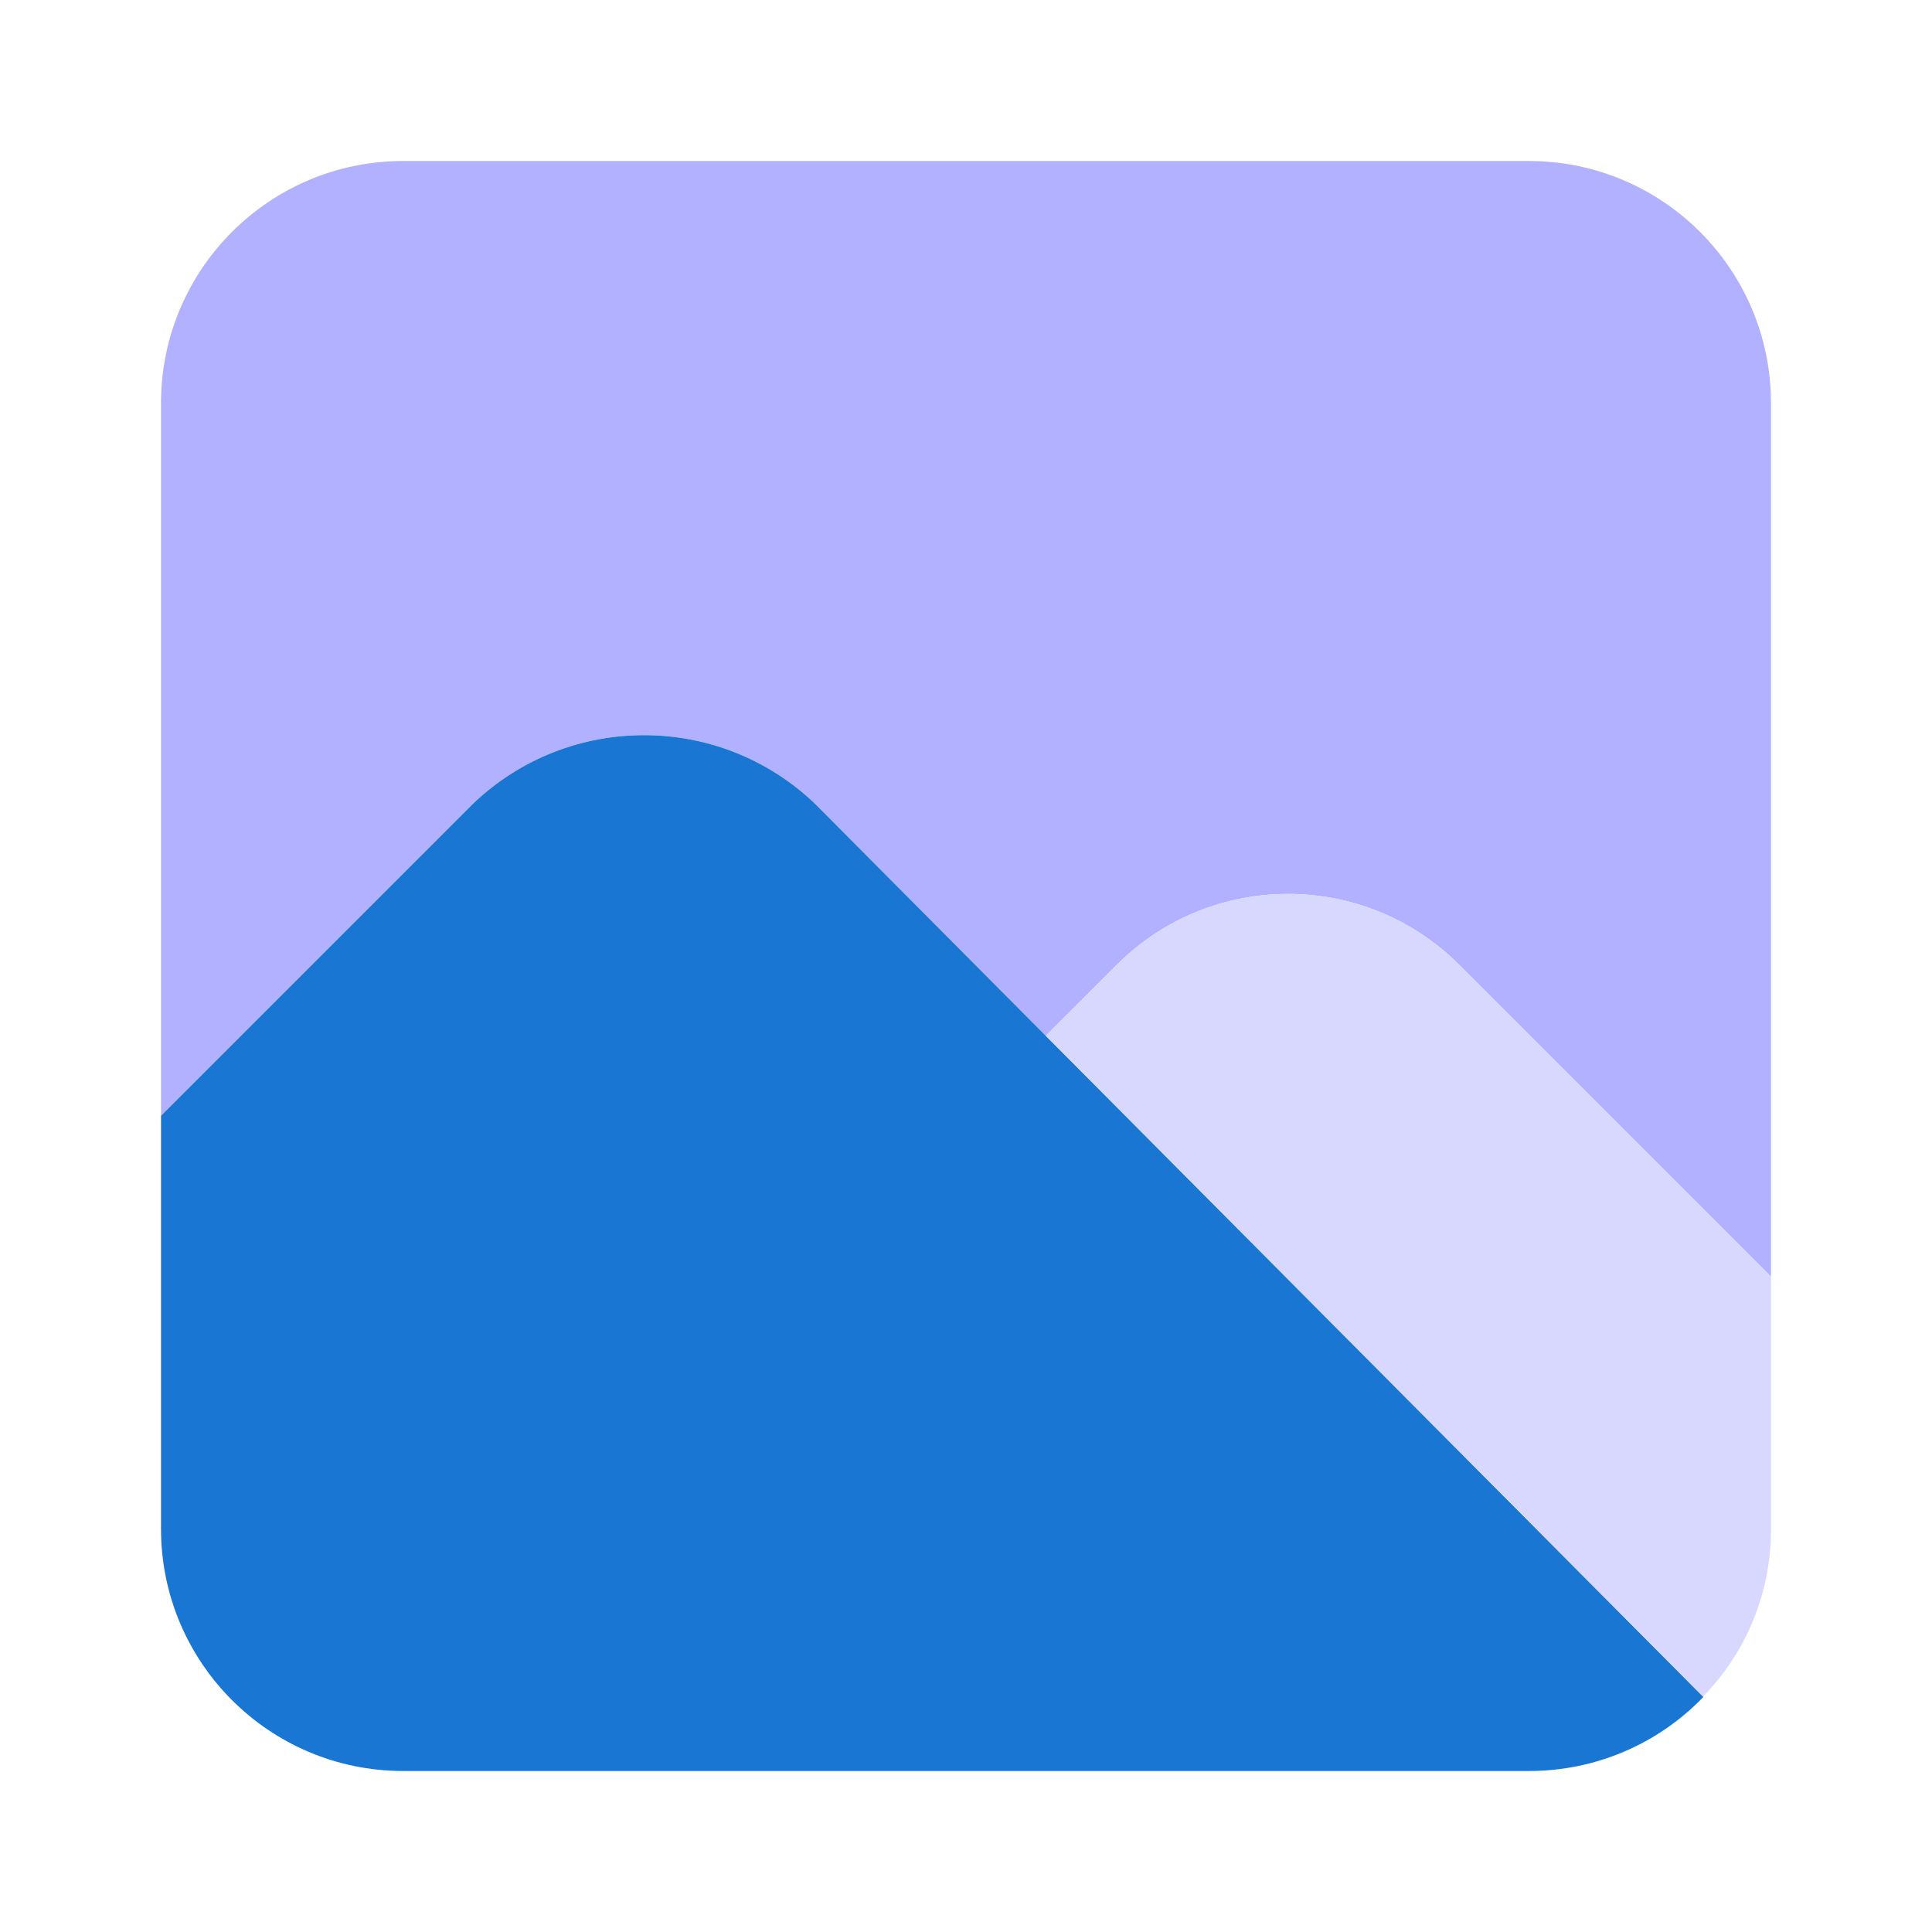 <svg width="68" height="68" viewBox="0 0 68 68" fill="none" xmlns="http://www.w3.org/2000/svg">
<path d="M53.833 5.667H14.167C9.478 5.68 5.68 9.478 5.667 14.167V39.27L16.66 28.277C20.025 25.075 25.309 25.075 28.673 28.277L36.809 36.456L39.324 33.942C42.648 30.637 48.018 30.637 51.343 33.942L62.333 44.932V14.167C62.32 9.478 58.522 5.68 53.833 5.667Z" fill="#B2B1FF"/>
<path d="M28.673 28.277C25.309 25.075 20.025 25.075 16.66 28.277L5.667 39.27V53.833C5.68 58.522 9.478 62.32 14.167 62.333H53.833C56.143 62.332 58.352 61.391 59.953 59.727L28.673 28.277Z" fill="#1976D2"/>
<path d="M62.333 44.932L51.343 33.942C48.018 30.637 42.648 30.637 39.323 33.942L36.809 36.456L59.941 59.714C61.477 58.142 62.336 56.031 62.333 53.833V44.932Z" fill="#D8D8FF"/>
</svg>
